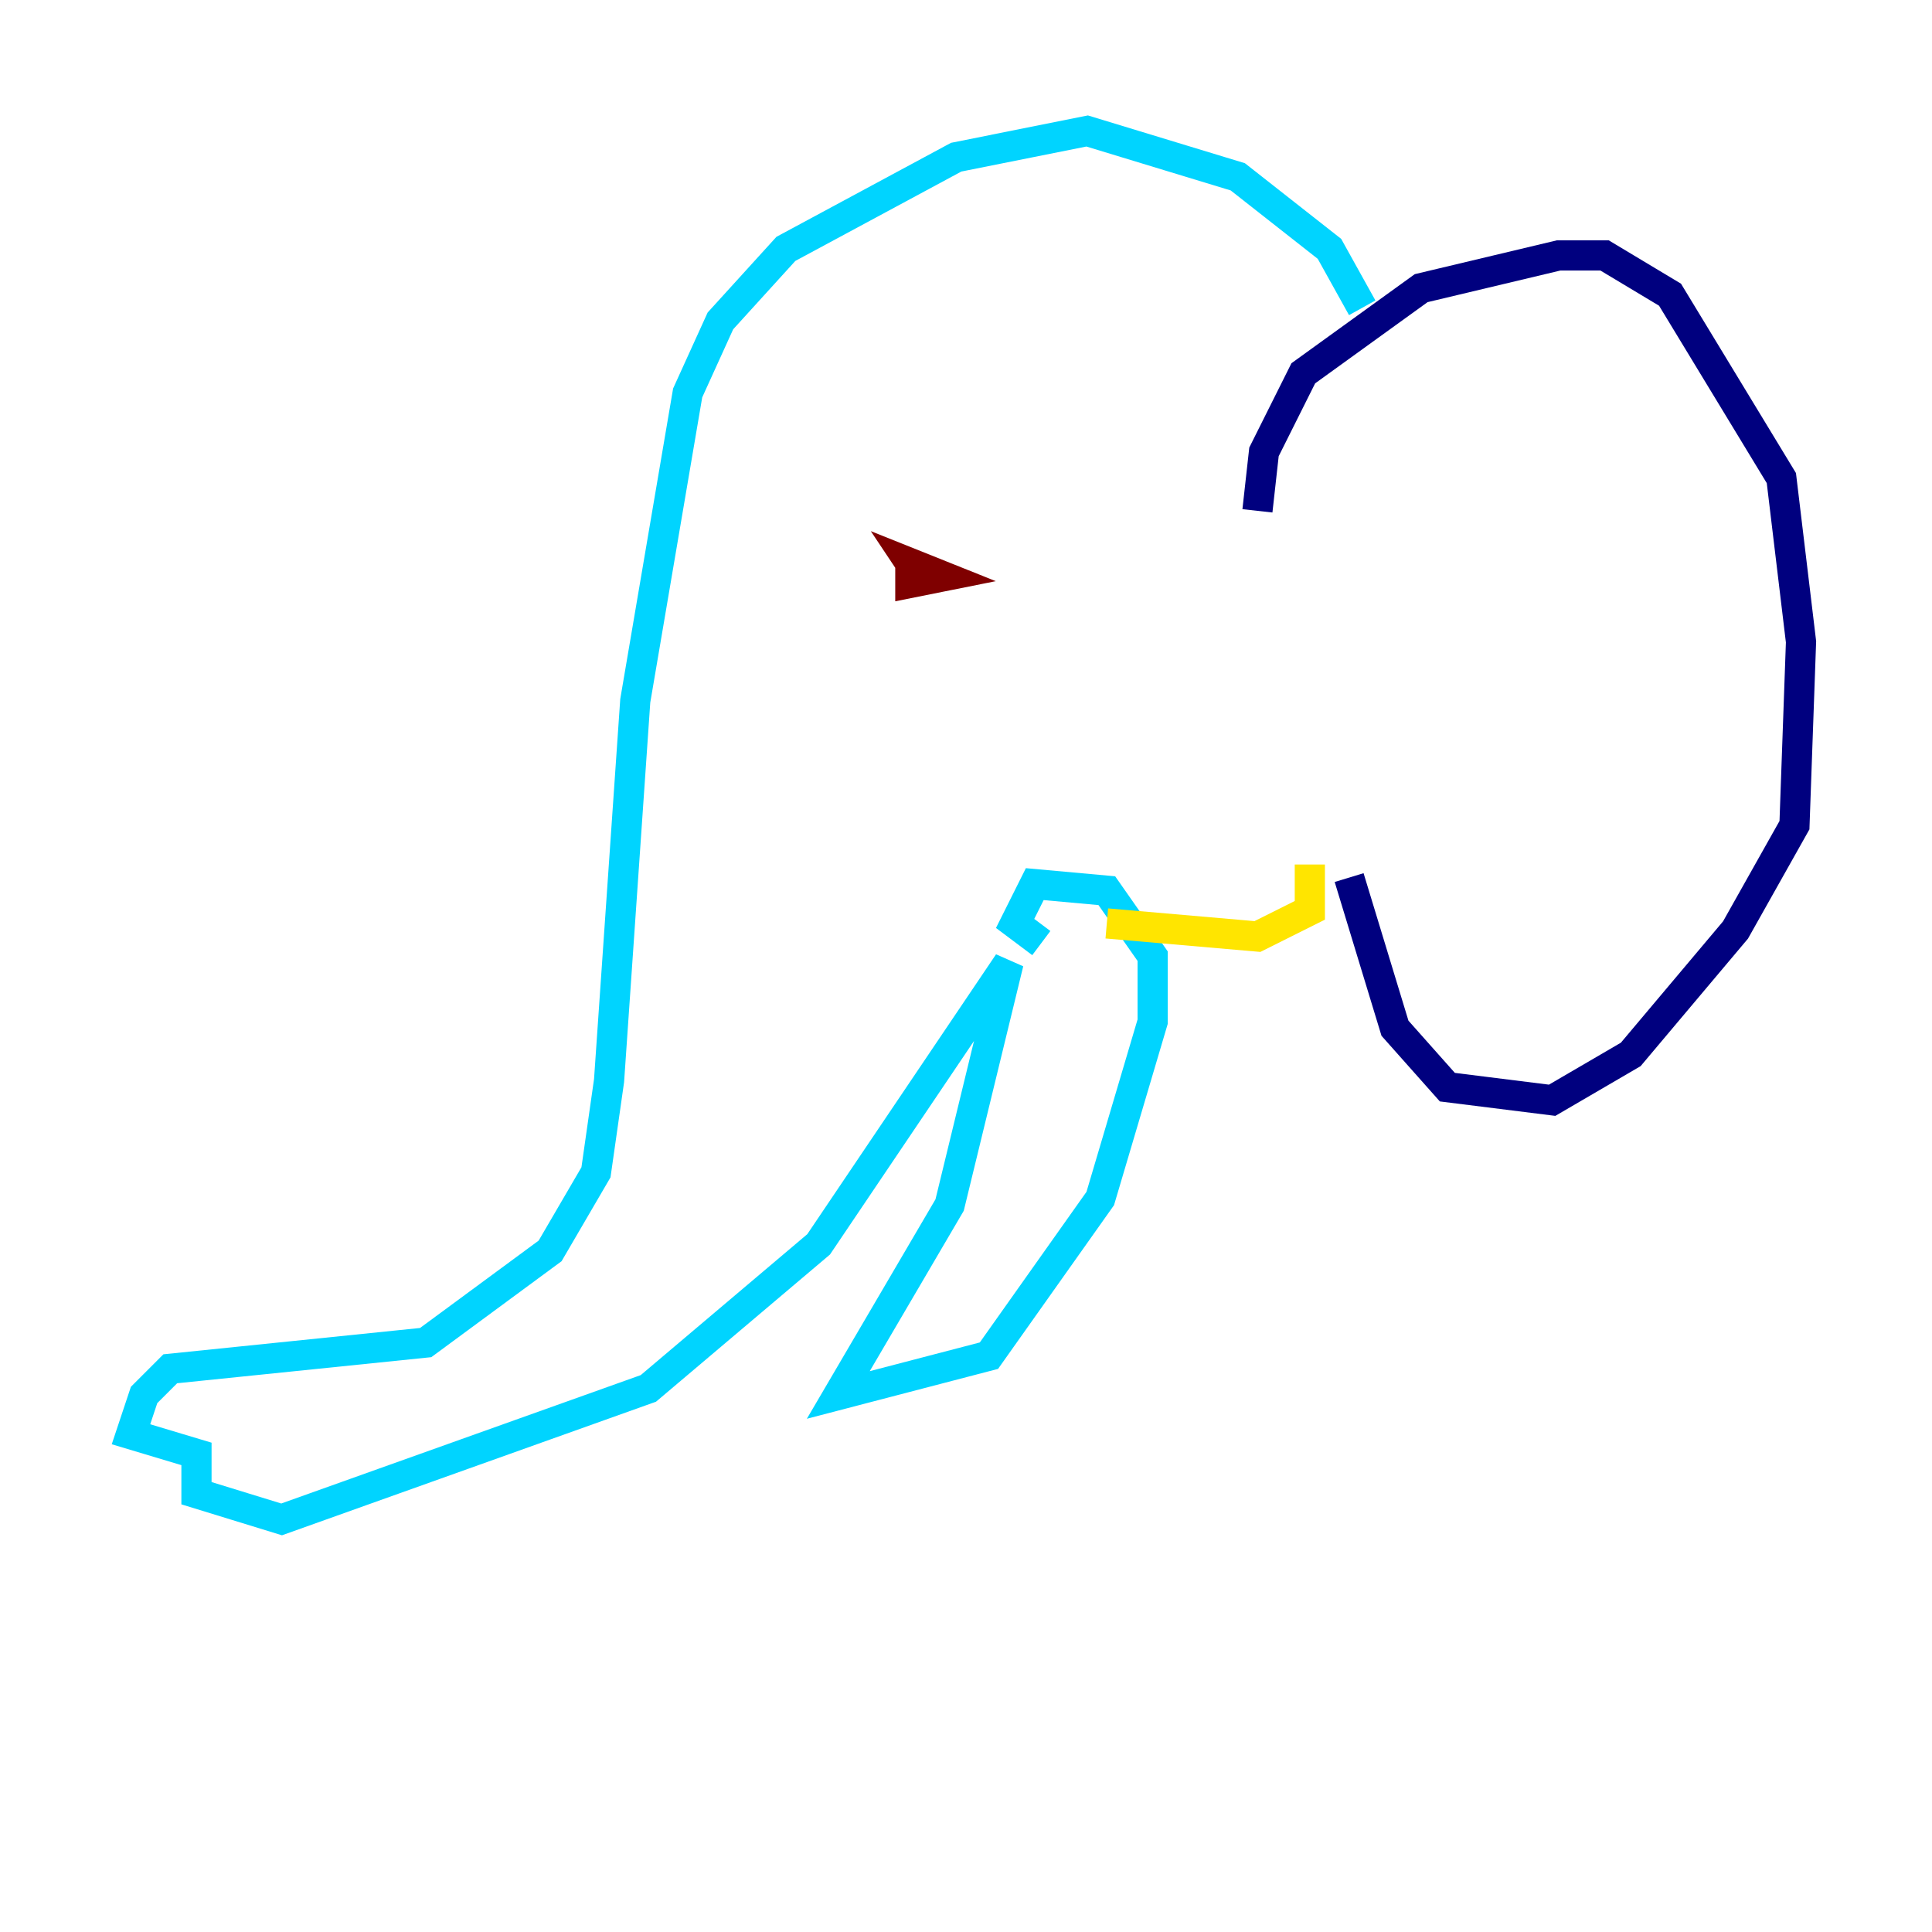 <?xml version="1.0" encoding="utf-8" ?>
<svg baseProfile="tiny" height="128" version="1.2" viewBox="0,0,128,128" width="128" xmlns="http://www.w3.org/2000/svg" xmlns:ev="http://www.w3.org/2001/xml-events" xmlns:xlink="http://www.w3.org/1999/xlink"><defs /><polyline fill="none" points="83.308,33.844 83.742,29.939 86.346,24.732 94.156,19.091 103.268,16.922 106.305,16.922 110.644,19.525 118.02,31.675 119.322,42.522 118.888,54.671 114.983,61.614 108.041,69.858 102.834,72.895 95.891,72.027 92.42,68.122 89.383,58.142" stroke="#00007f" stroke-width="2" /><polyline fill="none" points="90.251,20.393 88.081,16.488 82.007,11.715 72.027,8.678 63.349,10.414 52.068,16.488 47.729,21.261 45.559,26.034 42.088,46.427 40.352,71.593 39.485,77.668 36.447,82.875 28.203,88.949 11.281,90.685 9.546,92.42 8.678,95.024 13.017,96.325 13.017,98.929 18.658,100.664 42.956,91.986 54.237,82.441 66.82,63.783 62.915,79.837 55.539,92.42 65.519,89.817 72.895,79.403 76.366,67.688 76.366,63.349 73.329,59.01 68.556,58.576 67.254,61.18 68.99,62.481" stroke="#00d4ff" stroke-width="2" /><polyline fill="none" points="73.329,61.18 83.308,62.047 86.78,60.312 86.78,57.275" stroke="#ffe500" stroke-width="2" /><polyline fill="none" points="60.312,37.315 60.312,38.617 62.481,38.183 60.312,37.315 61.18,38.617" stroke="#7f0000" stroke-width="2" /></svg>